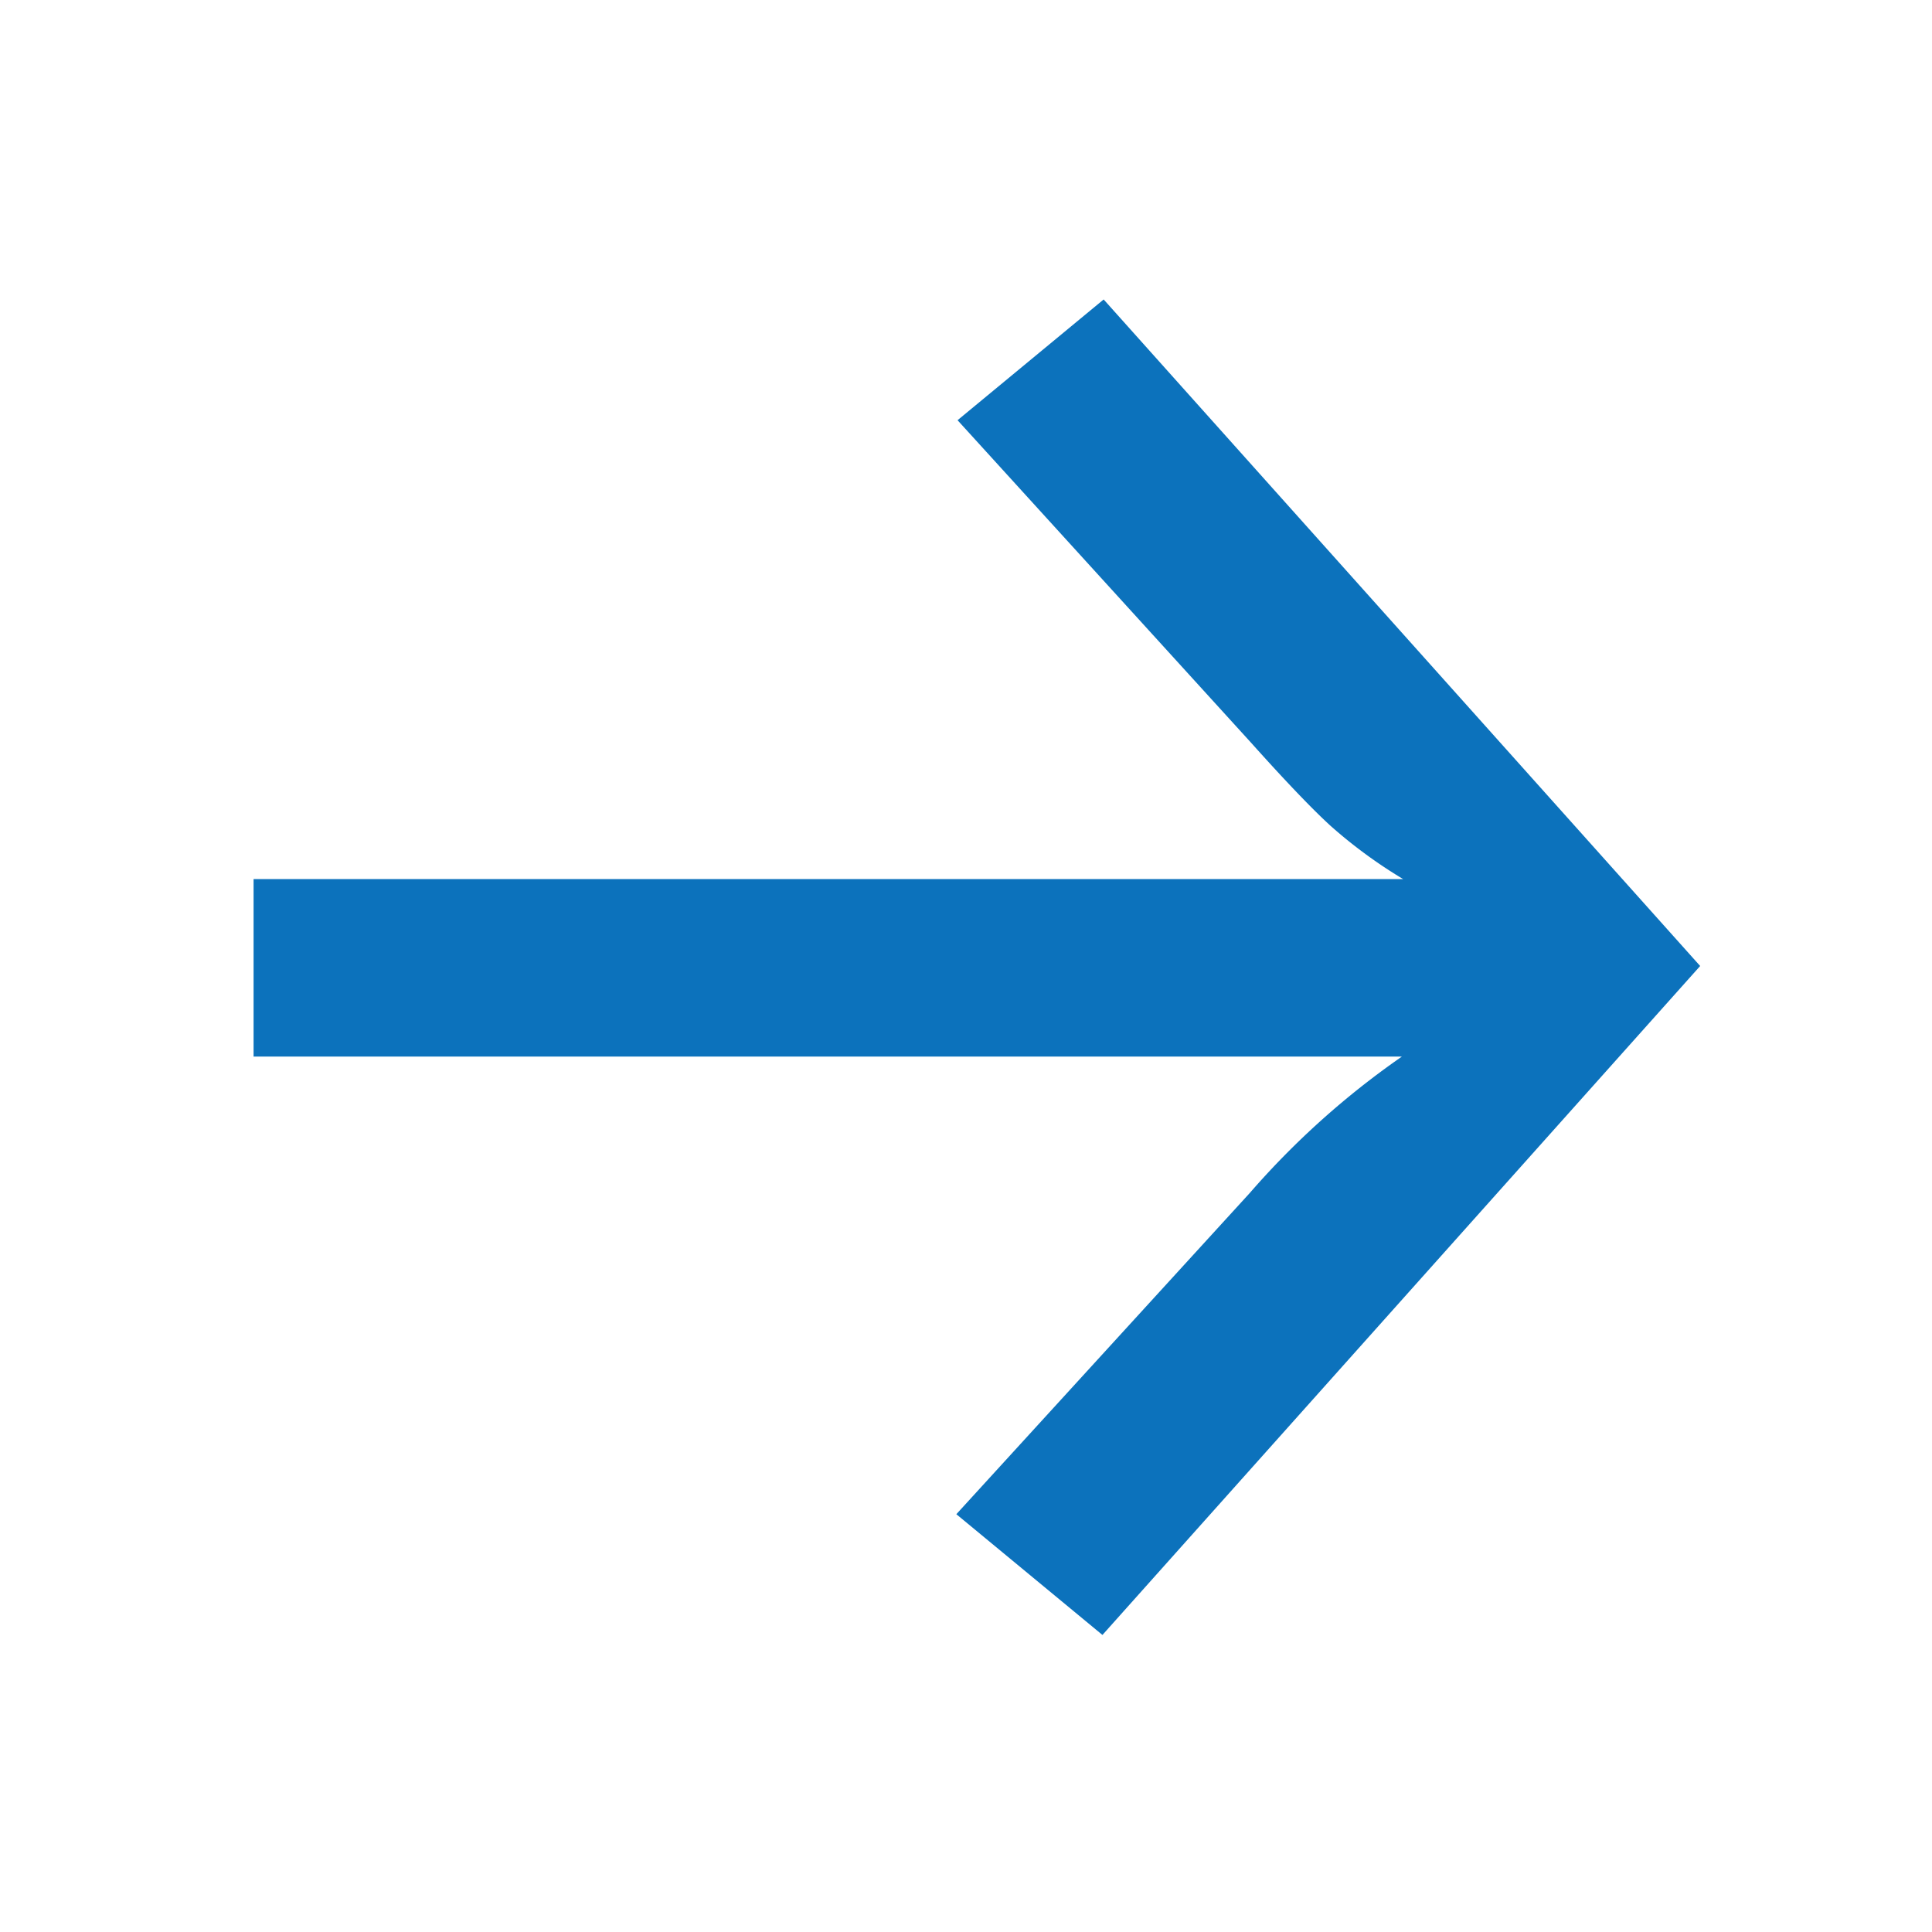 <svg xmlns="http://www.w3.org/2000/svg" viewBox="0 0 16 16" preserveAspectRatio="xMaxYMin">
    <path fill="#0c72bc" d="M7.93,3.48l1.21-1L14.08,8,9.13,13.54l-1.21-1,2.43-2.66a6.81,6.81,0,0,1,1.26-1.13H2.1V7.28h9.52a4,4,0,0,1-.6-.44q-.23-.21-.66-.69Z"/></svg>